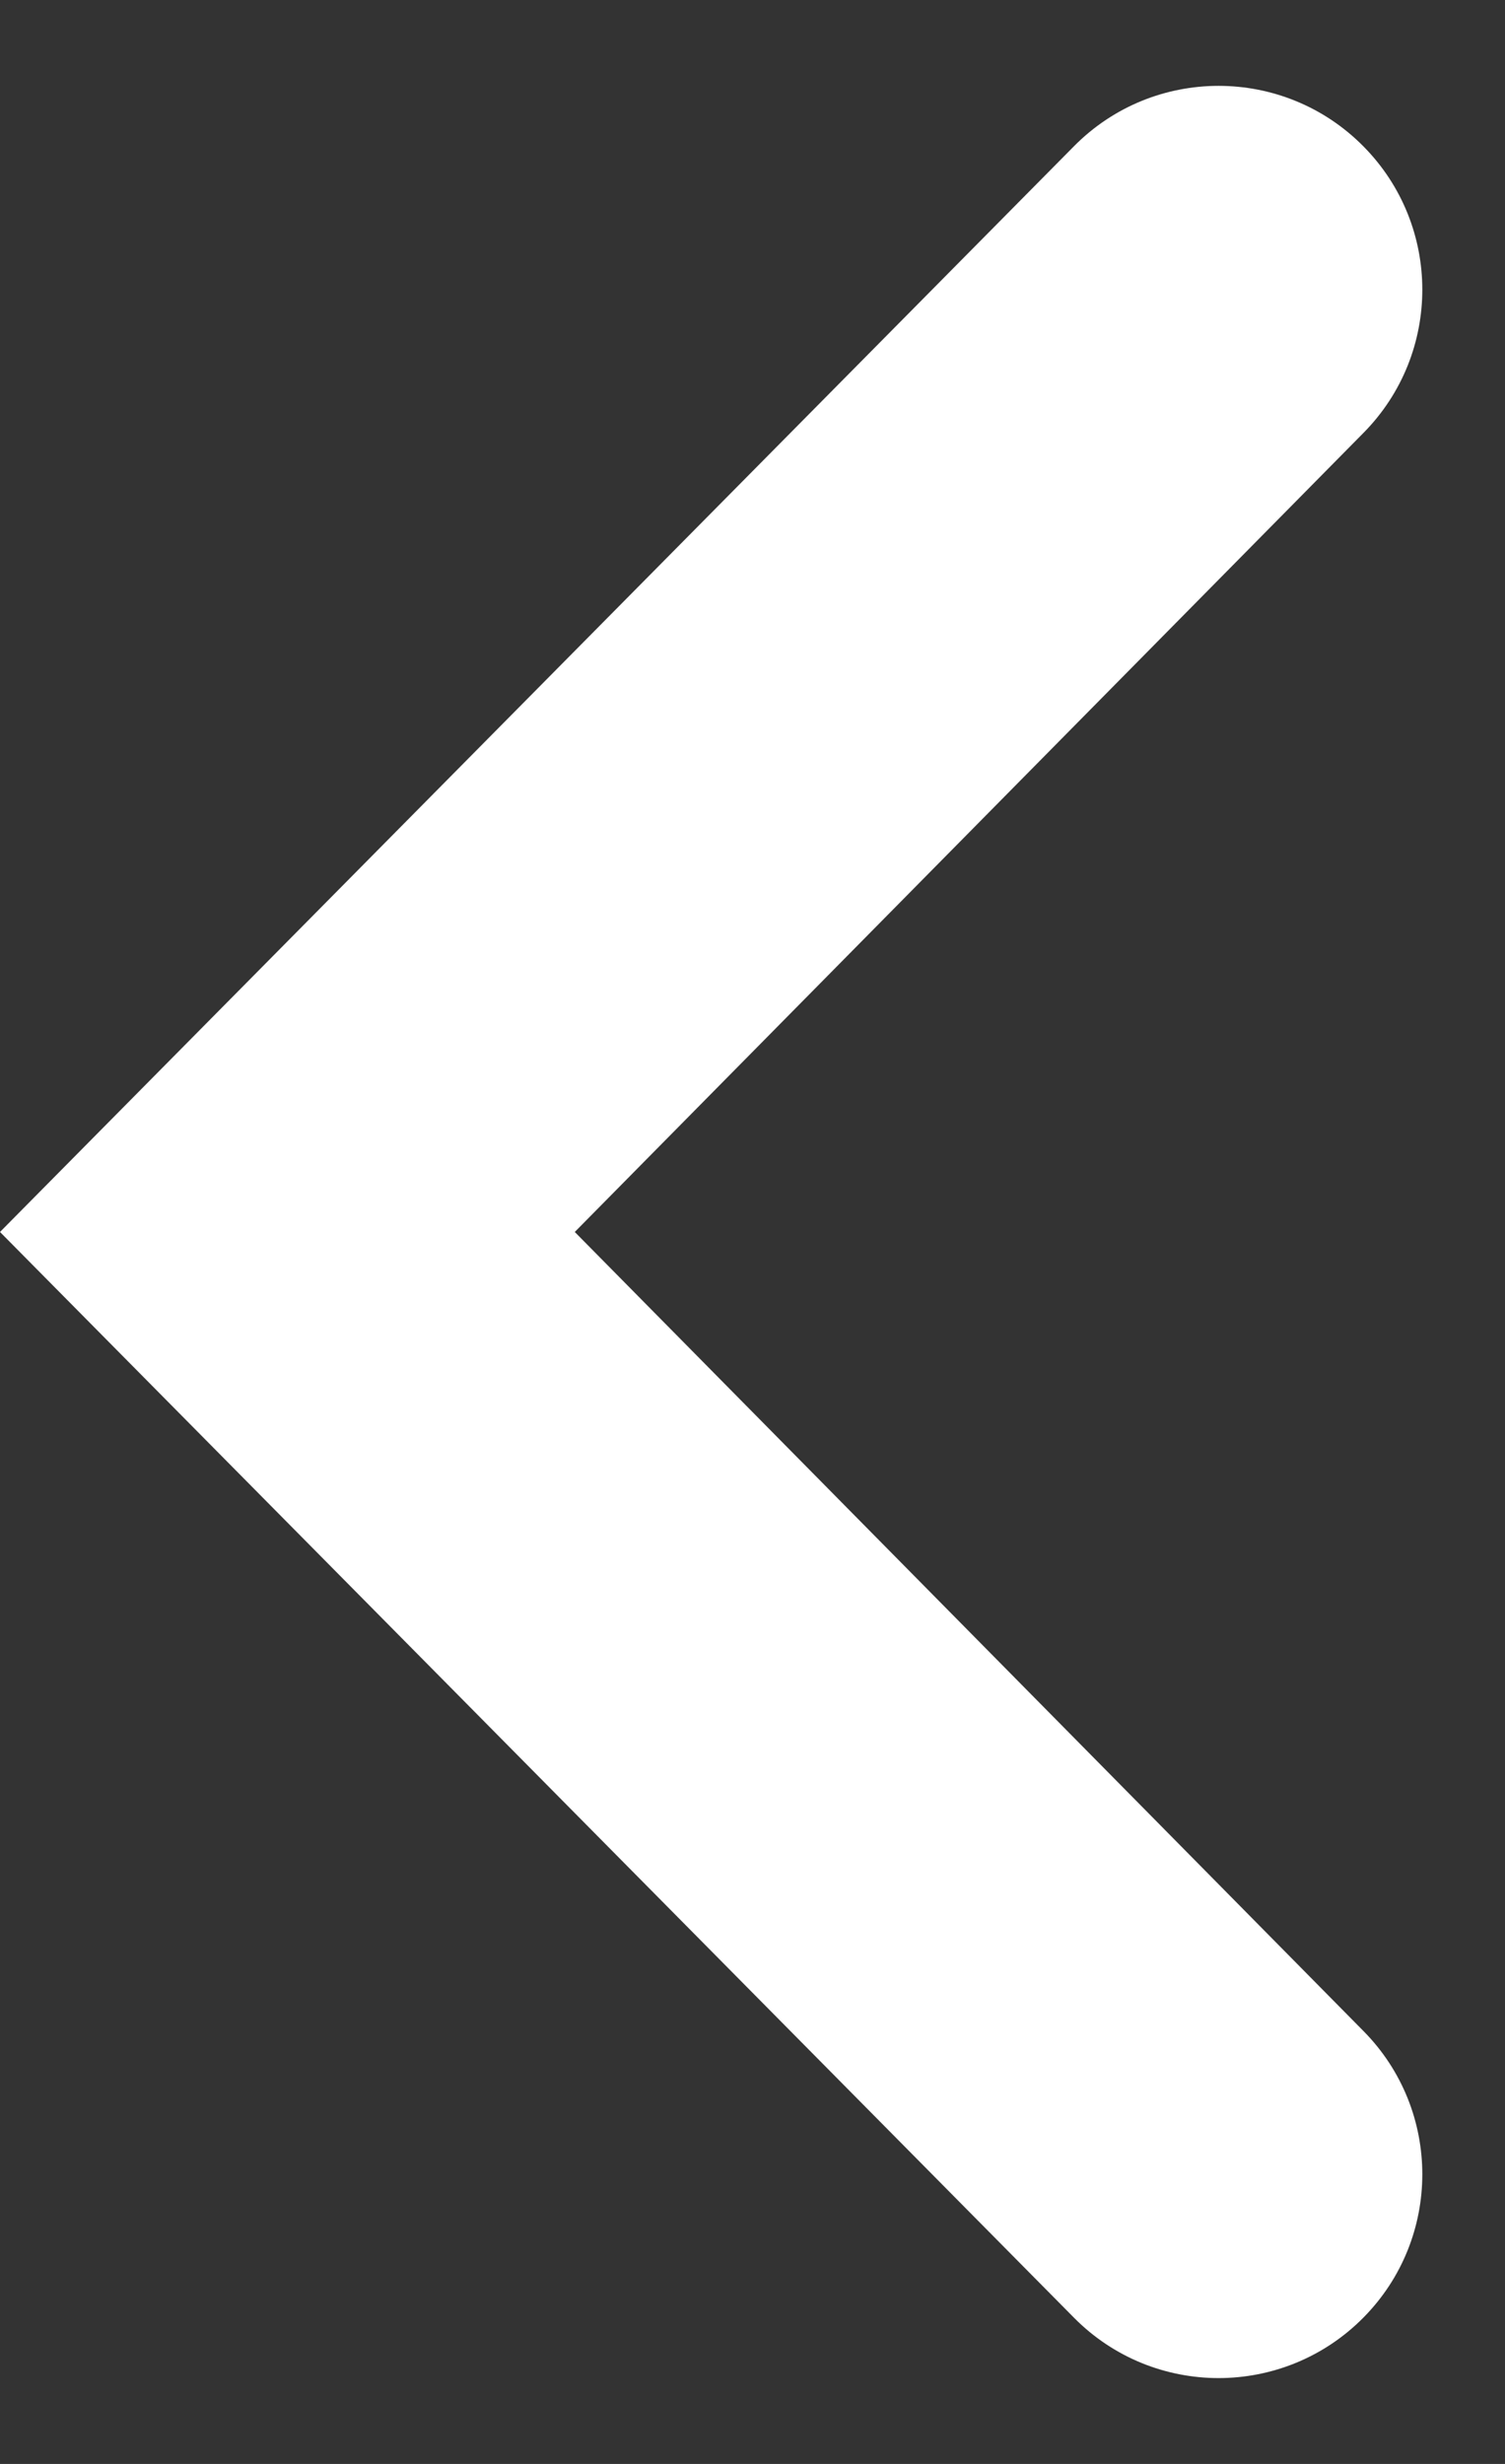 <svg width="11" height="18" viewBox="0 0 11 18" fill="none" xmlns="http://www.w3.org/2000/svg">
<rect x="0" y="0" width="11" height="18" fill="#333333" stroke="none"/>
<path d="M9.966 14.838C10.539 15.418 10.539 16.351 9.965 16.931C9.382 17.52 8.431 17.52 7.849 16.931L0 9L7.849 1.069C8.431 0.48 9.382 0.48 9.965 1.069C10.539 1.649 10.539 2.582 9.966 3.162L4.201 9L9.966 14.838Z" fill="white"/>
</svg>
